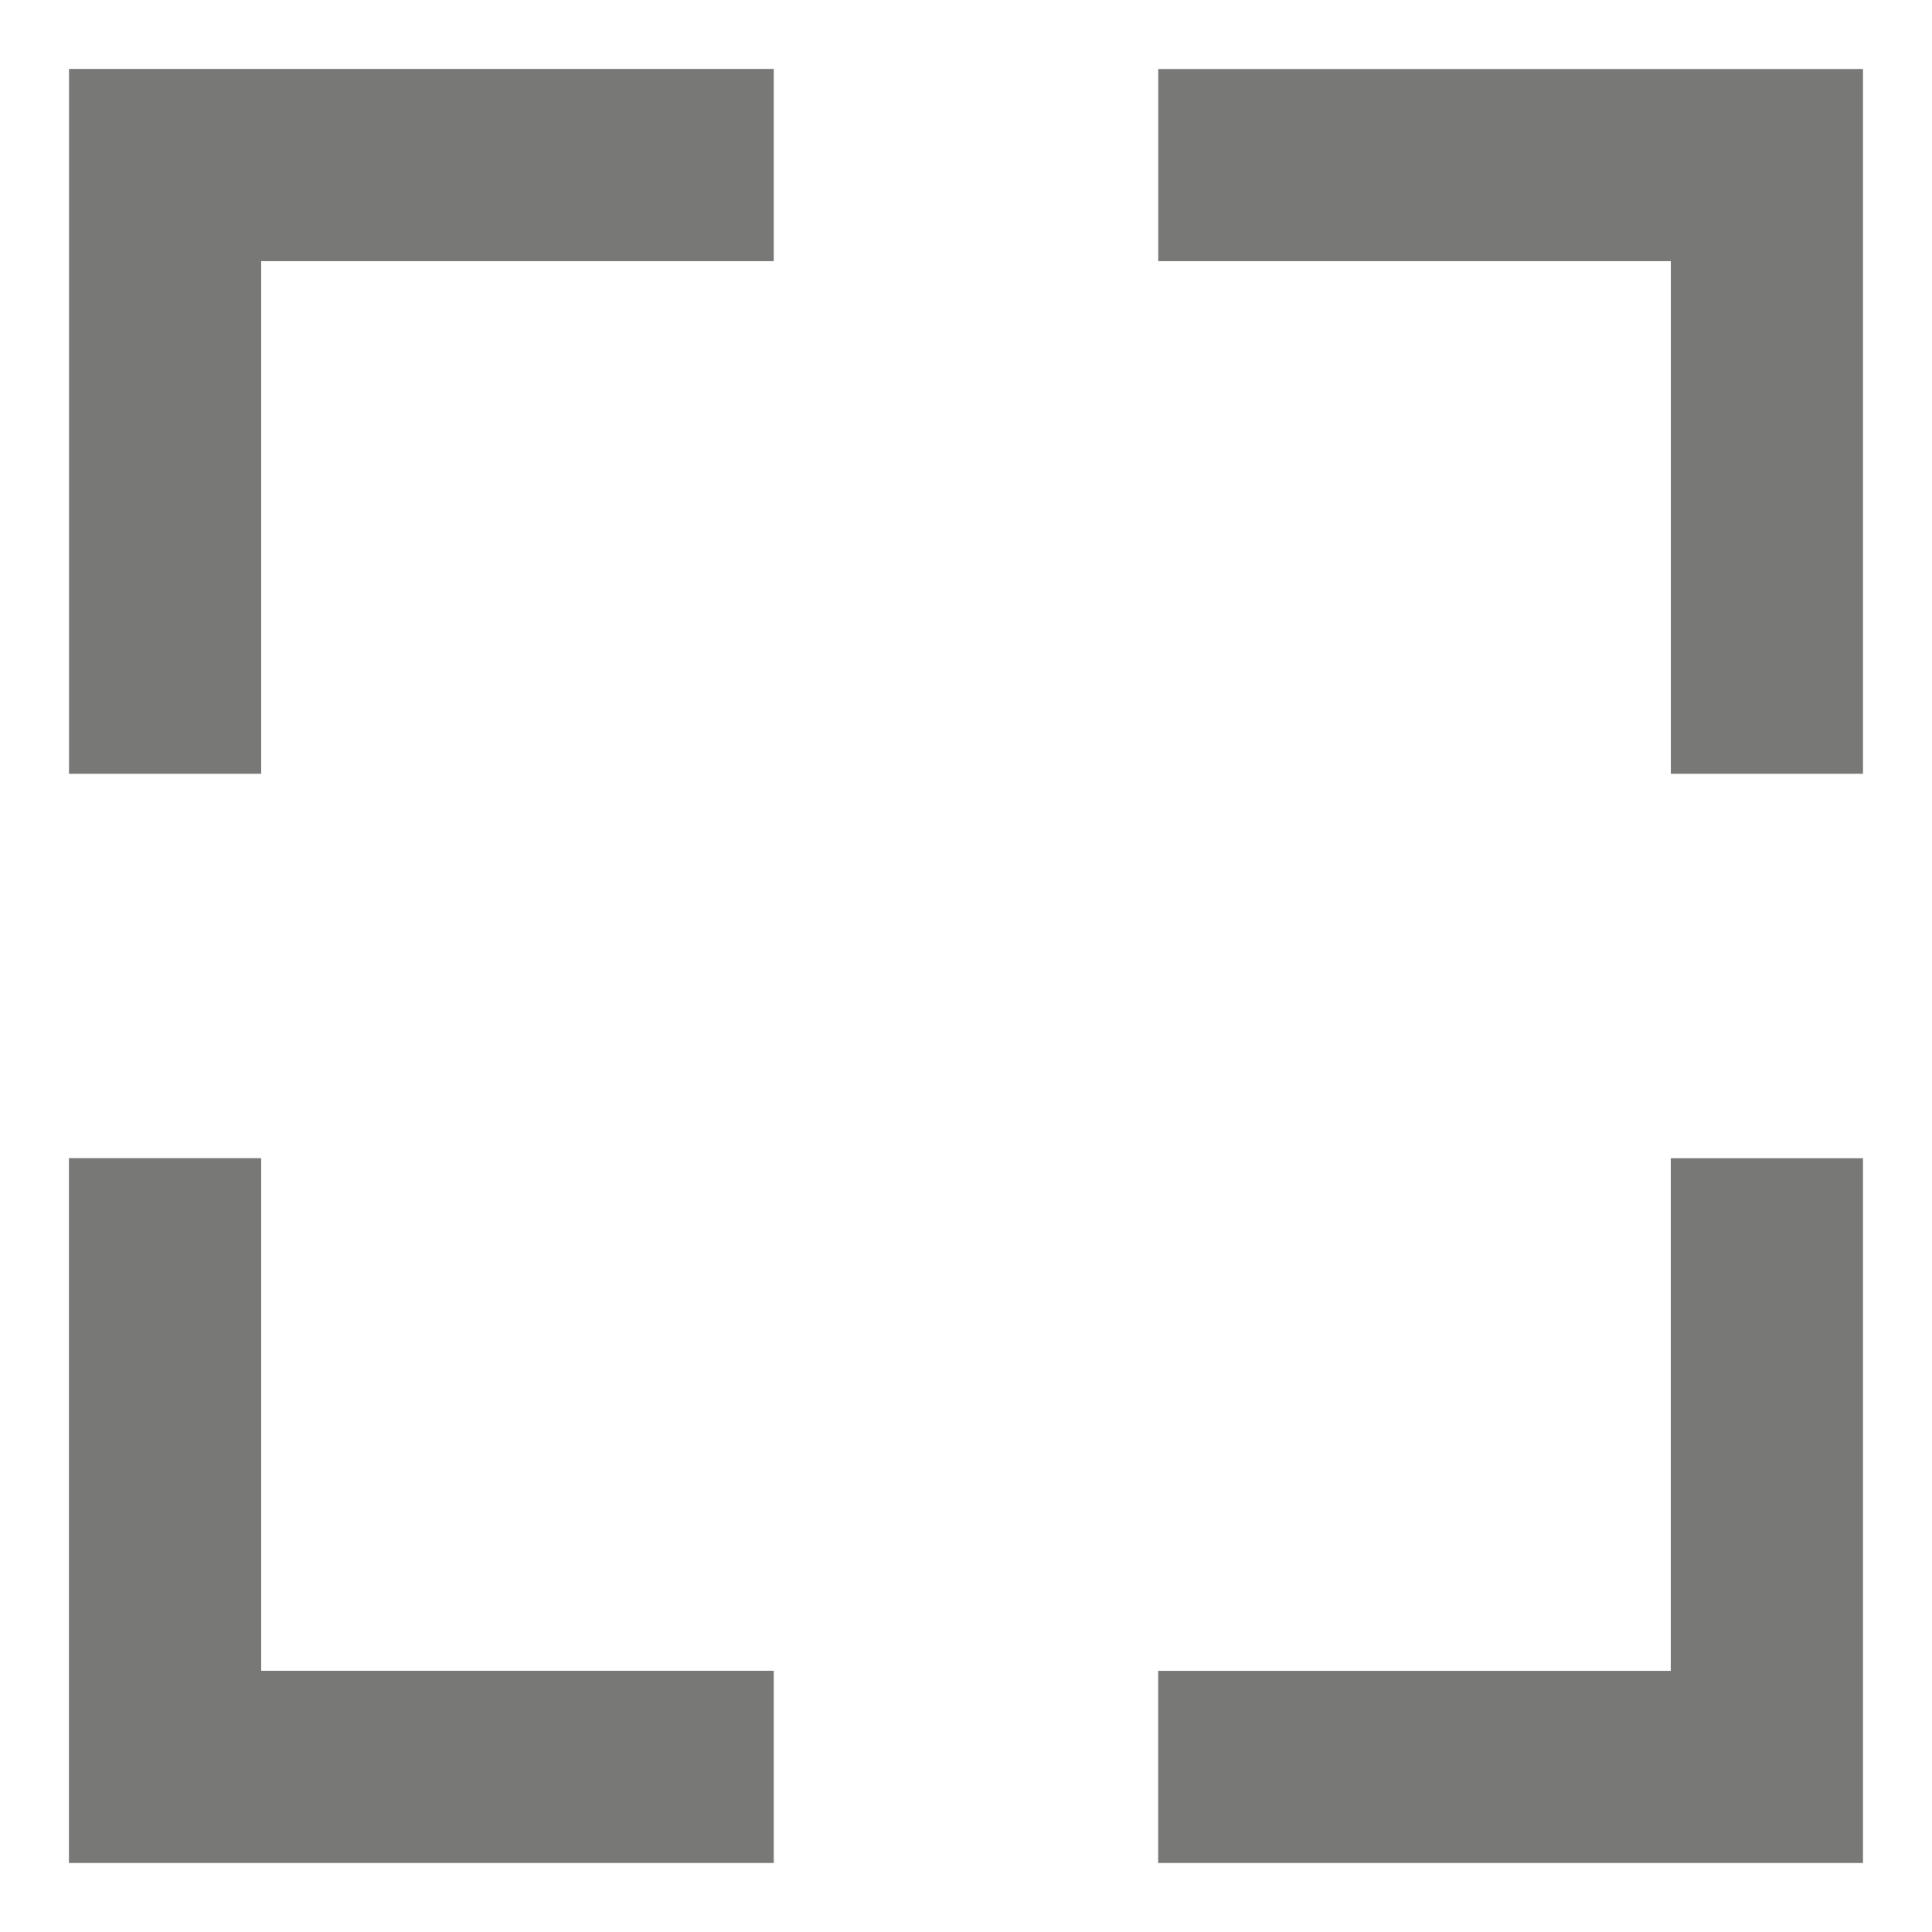 <svg xmlns="http://www.w3.org/2000/svg" xmlns:xlink="http://www.w3.org/1999/xlink" viewBox="0 0 28 28">
  <defs>
    <style>
      .cls-1 {
        clip-path: url(#clip-expand);
      }

      .cls-2 {
        fill: #787877;
      }
    </style>
    <clipPath id="clip-expand">
      <rect width="28" height="28"/>
    </clipPath>
  </defs>
  <g id="expand" class="cls-1">
    <g id="noun_Exit_Full_Screen_1664864" data-name="noun_Exit Full Screen_1664864" transform="translate(-199 -199)">
      <g id="Group_4552" data-name="Group 4552" transform="translate(200 200)">
        <path id="Path_2088" data-name="Path 2088" class="cls-2" d="M207.429,200v7.429H200v2.786h10.214V200Z" transform="translate(210.214 210.214) rotate(180)"/>
        <path id="Path_2089" data-name="Path 2089" class="cls-2" d="M550.214,207.429h-7.429V200H540v10.214h10.214Z" transform="translate(566 210.214) rotate(180)"/>
        <path id="Path_2090" data-name="Path 2090" class="cls-2" d="M542.786,550.214v-7.429h7.429V540H540v10.214Z" transform="translate(566 566) rotate(180)"/>
        <path id="Path_2091" data-name="Path 2091" class="cls-2" d="M200,542.786h7.429v7.429h2.786V540H200Z" transform="translate(210.214 566) rotate(180)"/>
      </g>
    </g>
  </g>
</svg>
